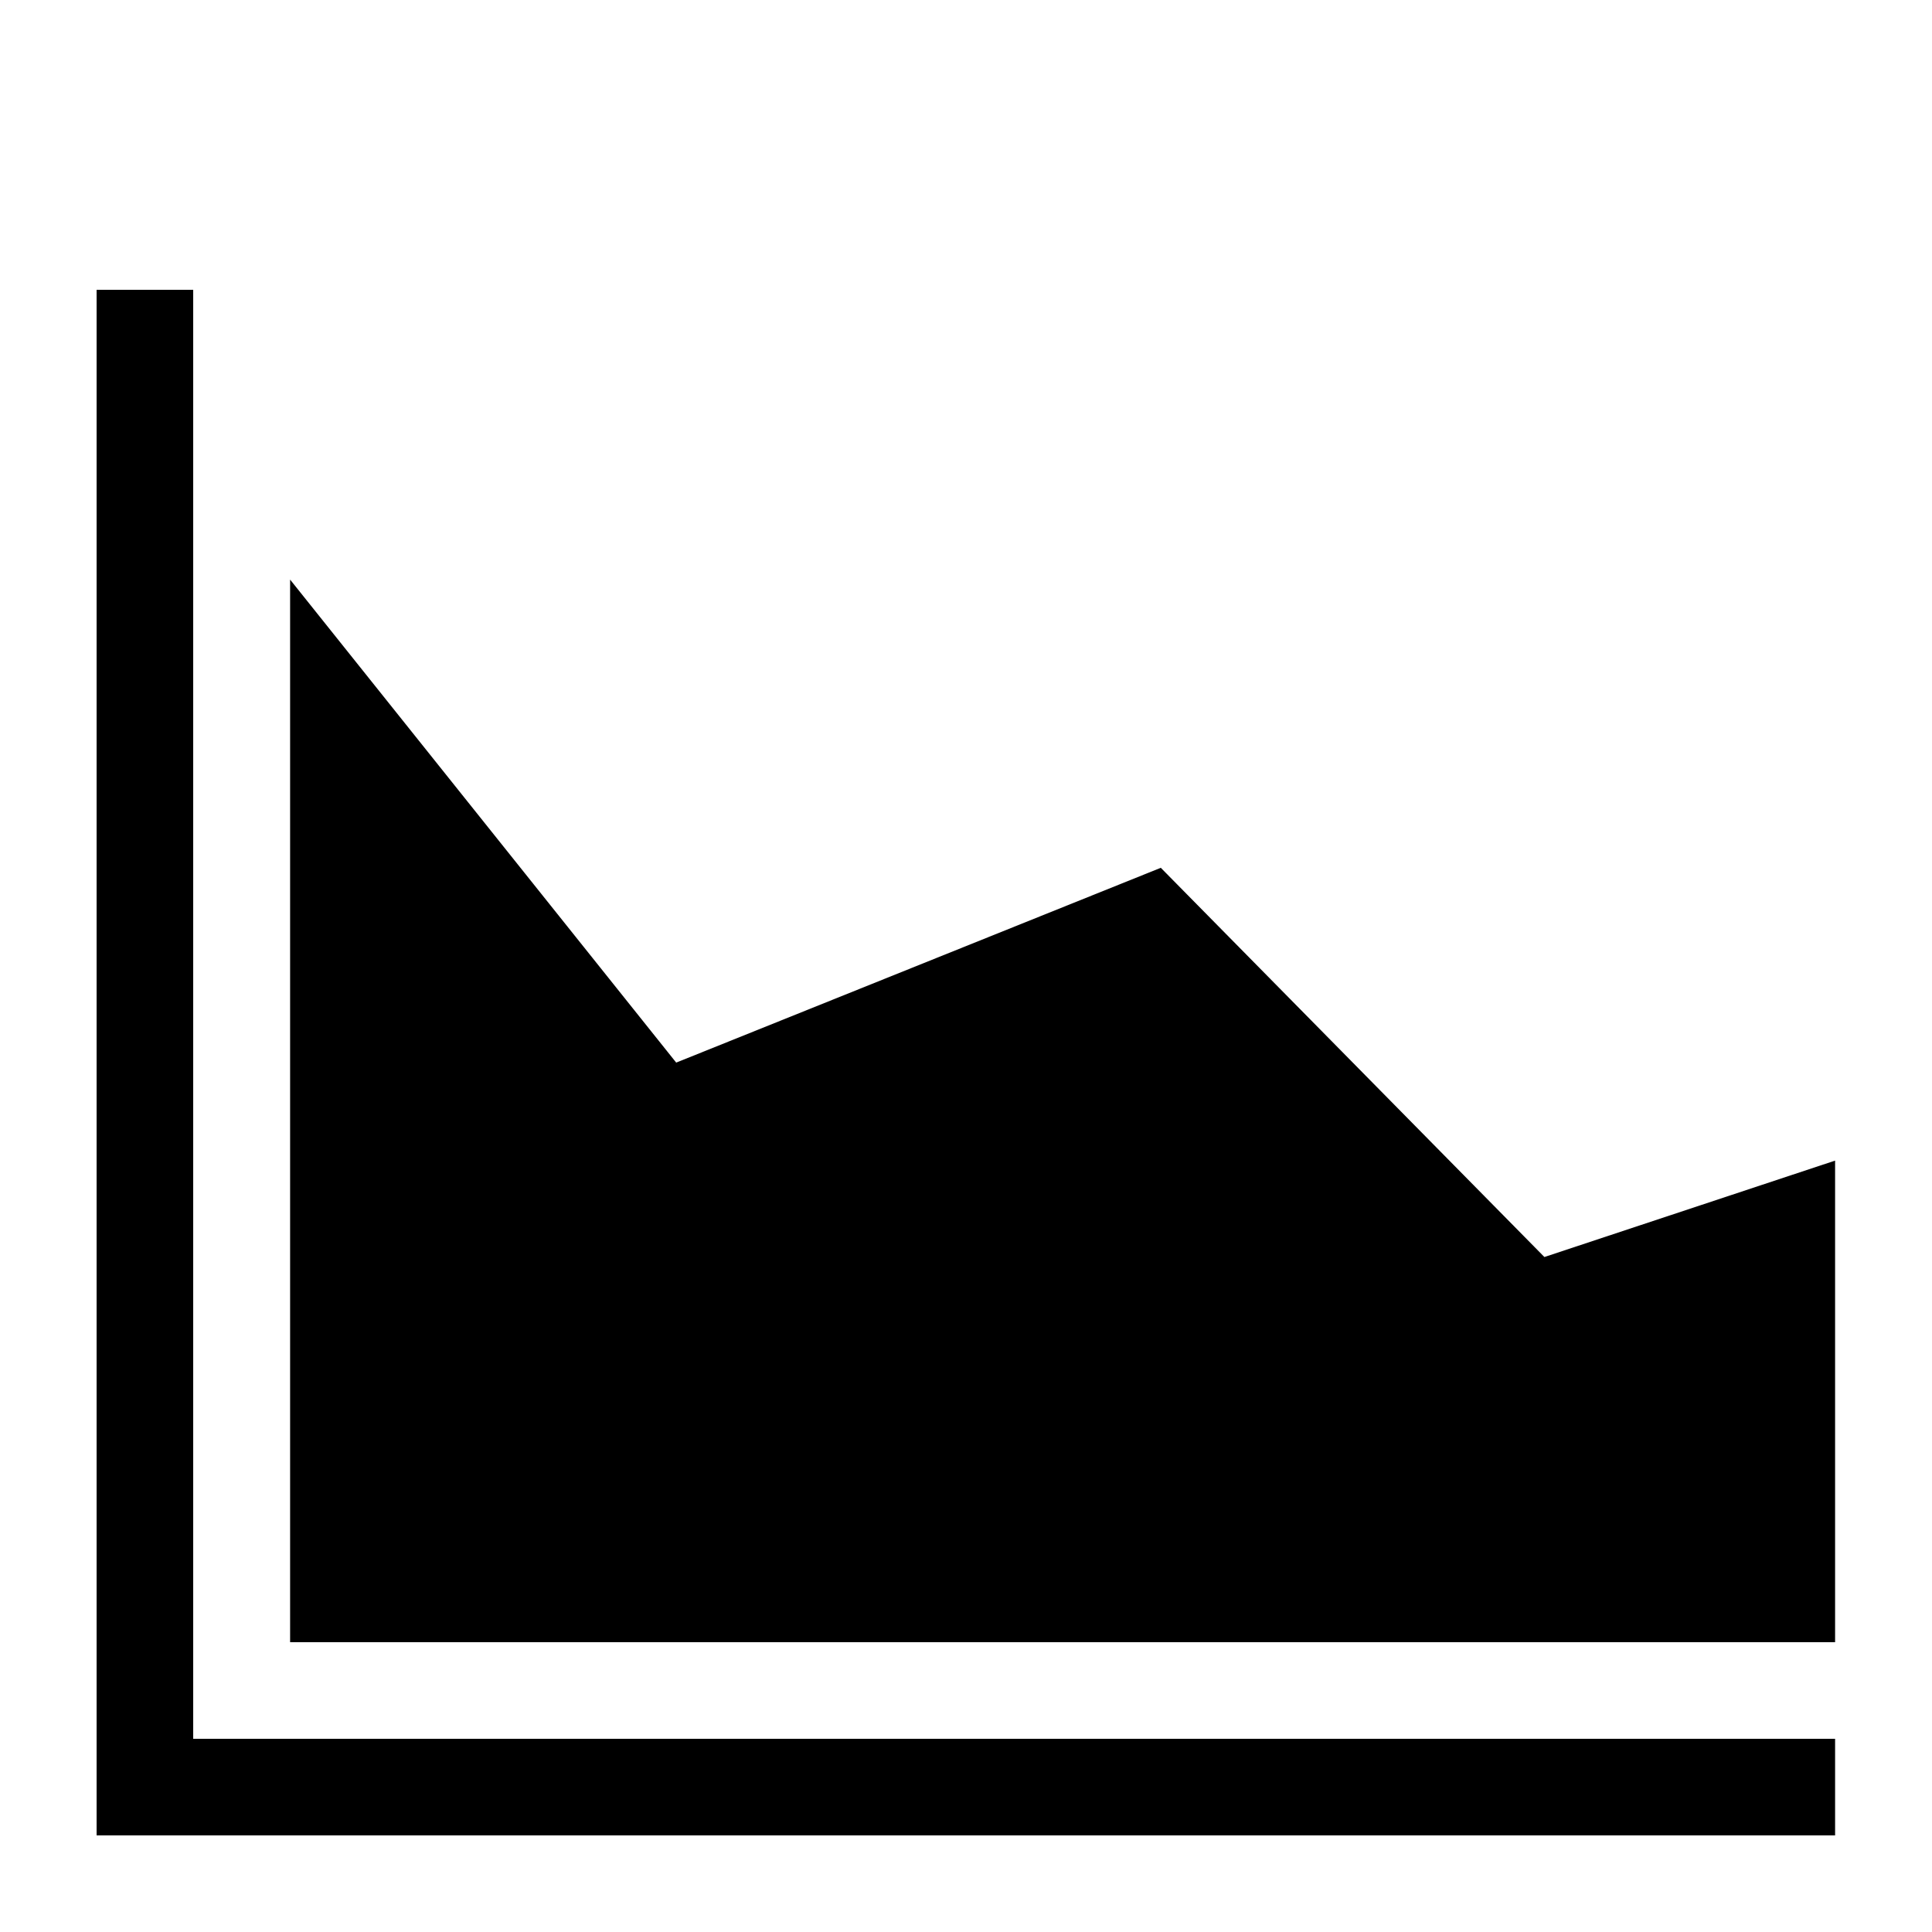 <?xml version="1.0" ?><!DOCTYPE svg  PUBLIC '-//W3C//DTD SVG 1.1//EN'  'http://www.w3.org/Graphics/SVG/1.1/DTD/svg11.dtd'><svg enable-background="new -5 -15 100 100" height="100px" version="1.1" viewBox="-5 -15 100 100" width="100px" xml:space="preserve" xmlns="http://www.w3.org/2000/svg" xmlns:xlink="http://www.w3.org/1999/xlink"><defs/><polygon points="5,75 5,0 0,0 0,80 0.016,80 5,80 89.984,80 89.984,75 "/><polygon points="89.984,70 10.016,70 10.016,15 30,40 55.083,29.917 74.938,50.063 89.984,45.073 "/></svg>